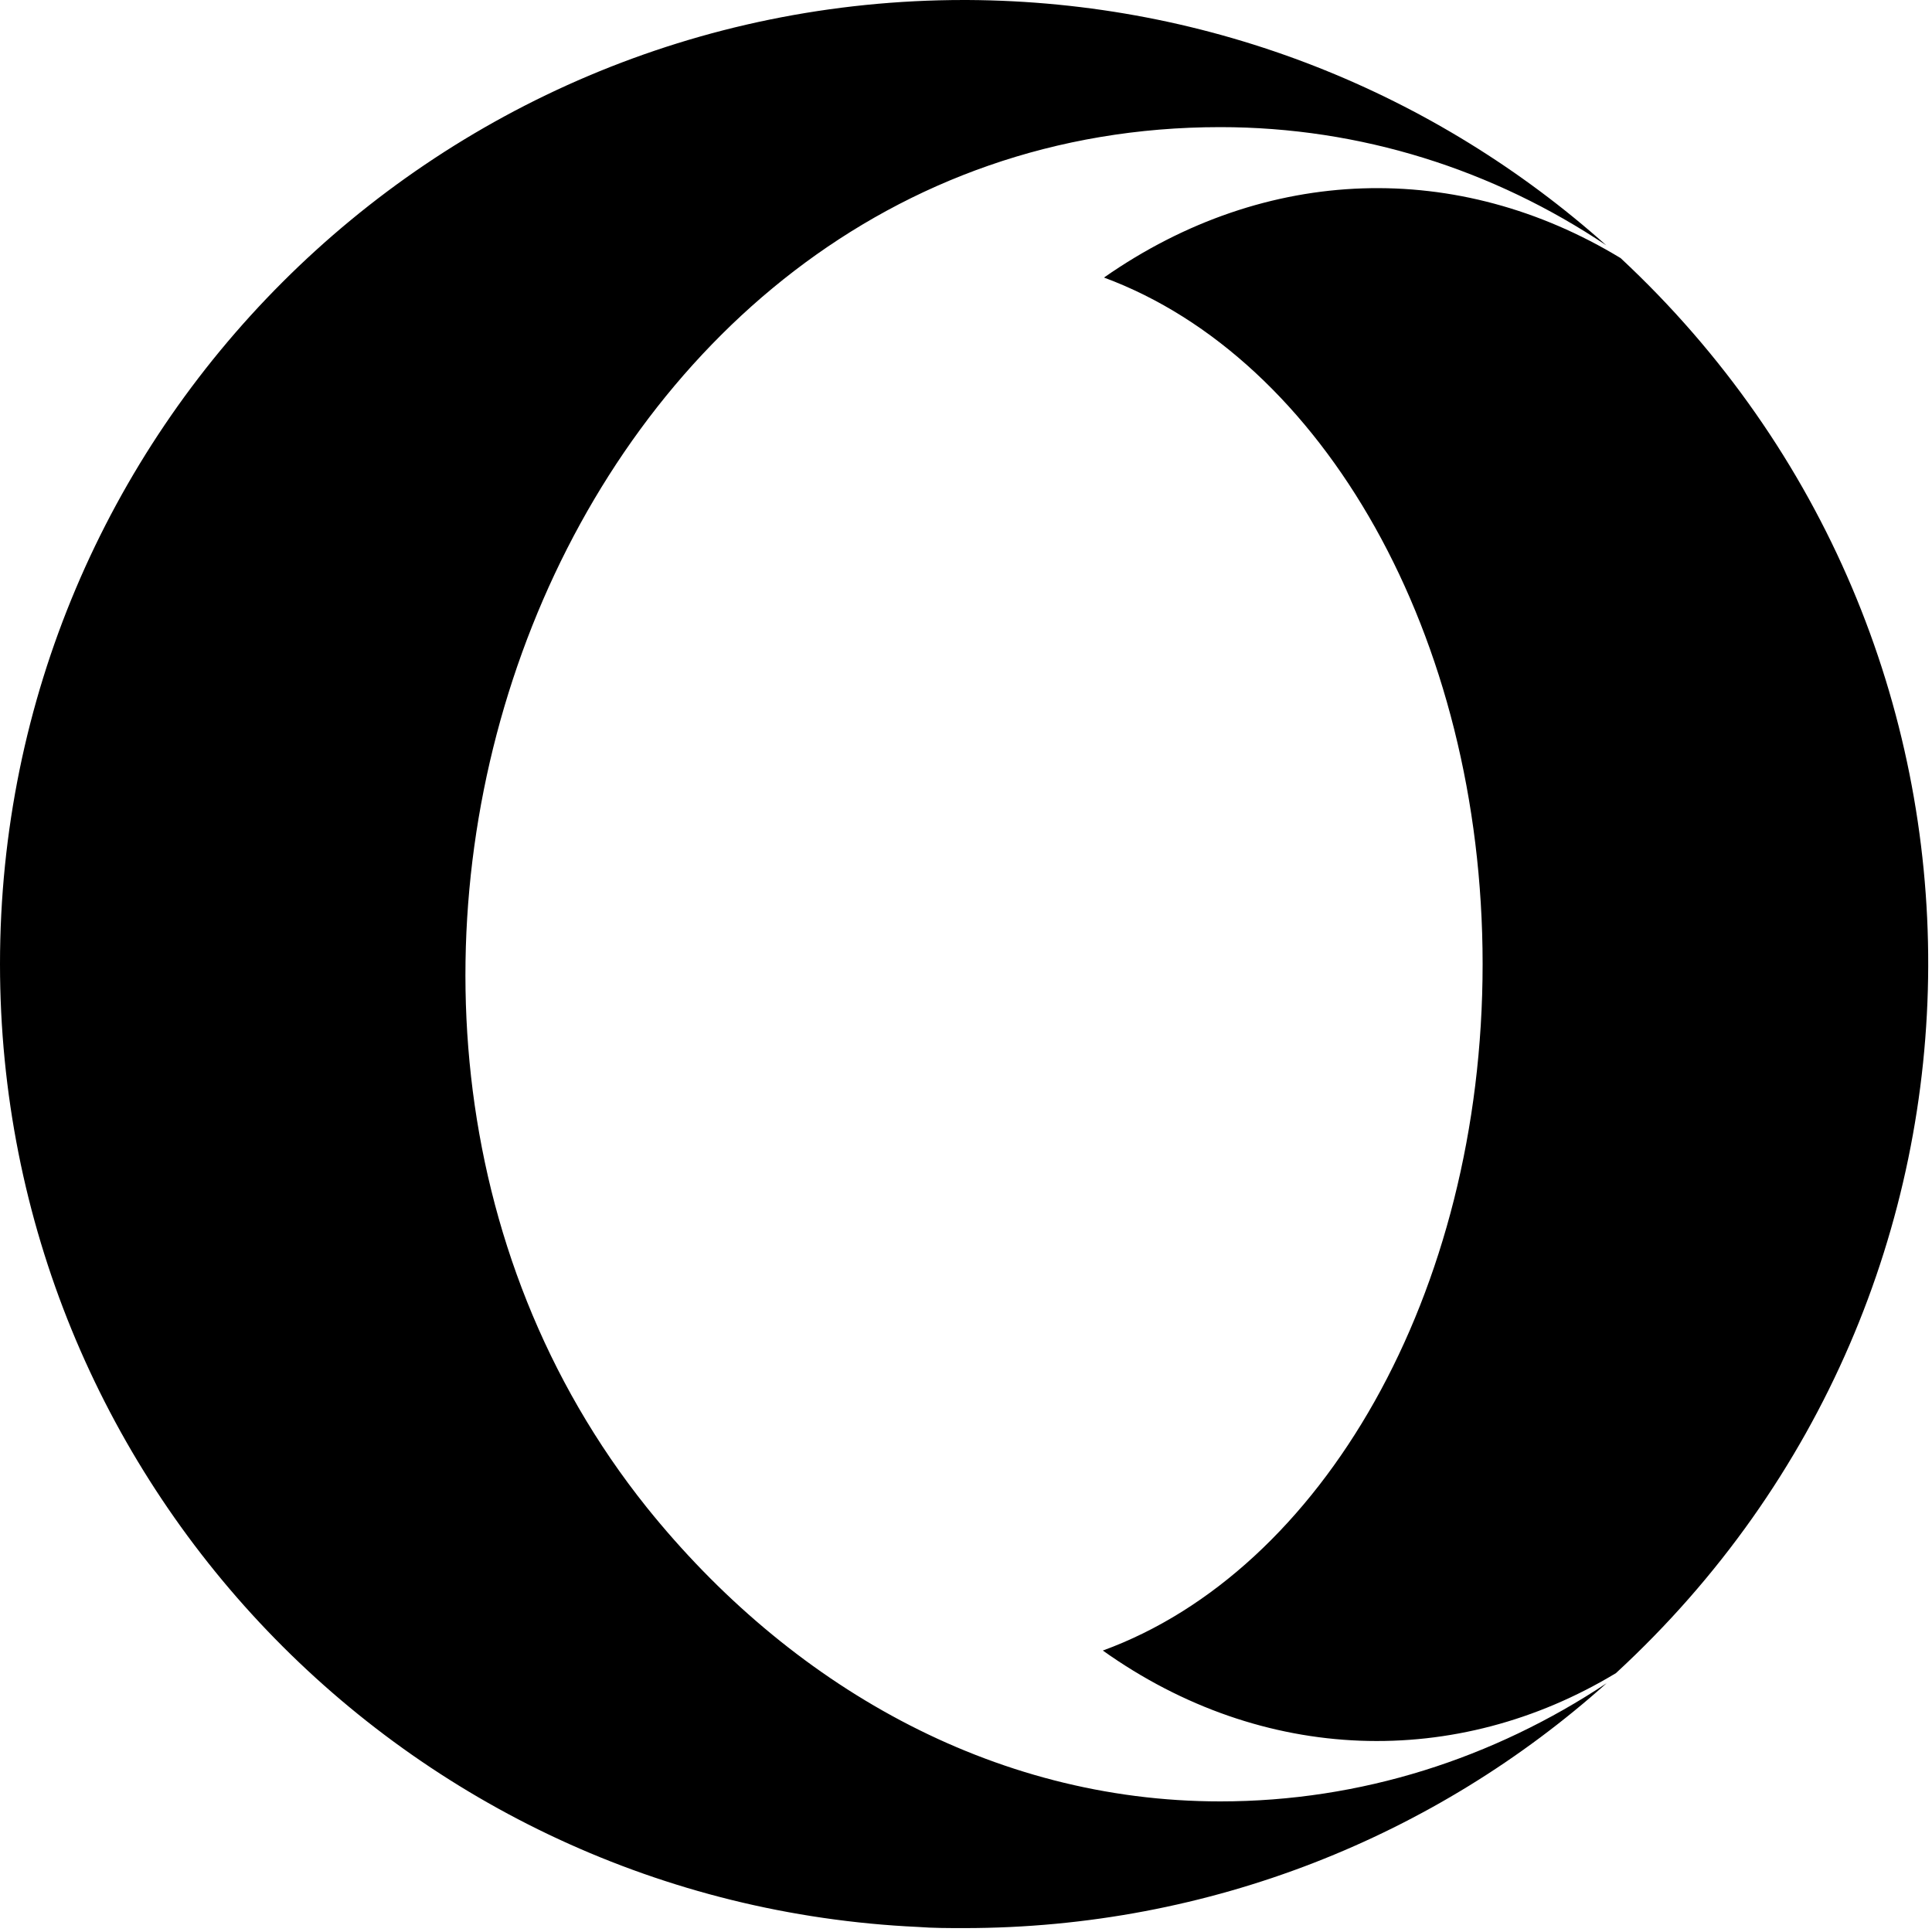 ﻿<?xml version="1.0" encoding="utf-8"?>
<svg version="1.1" xmlns:xlink="http://www.w3.org/1999/xlink" width="50px" height="50px" xmlns="http://www.w3.org/2000/svg">
  <defs>
    <pattern id="BGPattern" patternUnits="userSpaceOnUse" alignment="0 0" imageRepeat="None" />
    <mask fill="white" id="Clip900">
      <path d="M 41.569 6.348  C 38.652 4.396  35.221 3.29  31.579 3.29  C 14.457 3.29  6.167 25.805  16.74 39.014  C 20.412 43.581  25.654 46.62  31.579 46.62  C 35.231 46.62  38.652 45.503  41.579 43.561  C 37.173 47.505  31.328 49.899  24.95 49.899  C 24.557 49.899  24.145 49.899  23.753 49.869  C 10.523 49.256  0 38.34  0 24.95  C 0 11.167  11.167 0  24.95 0  L 25.03 0  C 31.378 0.03  37.173 2.425  41.569 6.348  Z M 41.942 6.68  C 52.596 16.61  52.555 33.41  41.821 43.3  C 37.706 45.785  32.696 45.674  28.541 42.716  C 34.195 40.654  38.37 33.501  38.37 24.95  C 38.37 16.429  34.225 9.276  28.571 7.183  C 32.777 4.245  37.746 4.135  41.942 6.68  Z " fill-rule="evenodd" />
    </mask>
  </defs>
  <g>
    <path d="M 41.569 6.348  C 38.652 4.396  35.221 3.29  31.579 3.29  C 14.457 3.29  6.167 25.805  16.74 39.014  C 20.412 43.581  25.654 46.62  31.579 46.62  C 35.231 46.62  38.652 45.503  41.579 43.561  C 37.173 47.505  31.328 49.899  24.95 49.899  C 24.557 49.899  24.145 49.899  23.753 49.869  C 10.523 49.256  0 38.34  0 24.95  C 0 11.167  11.167 0  24.95 0  L 25.03 0  C 31.378 0.03  37.173 2.425  41.569 6.348  Z M 41.942 6.68  C 52.596 16.61  52.555 33.41  41.821 43.3  C 37.706 45.785  32.696 45.674  28.541 42.716  C 34.195 40.654  38.37 33.501  38.37 24.95  C 38.37 16.429  34.225 9.276  28.571 7.183  C 32.777 4.245  37.746 4.135  41.942 6.68  Z " fill-rule="nonzero" fill="rgba(0, 0, 0, 1)" stroke="none" class="fill" />
    <path d="M 41.569 6.348  C 38.652 4.396  35.221 3.29  31.579 3.29  C 14.457 3.29  6.167 25.805  16.74 39.014  C 20.412 43.581  25.654 46.62  31.579 46.62  C 35.231 46.62  38.652 45.503  41.579 43.561  C 37.173 47.505  31.328 49.899  24.95 49.899  C 24.557 49.899  24.145 49.899  23.753 49.869  C 10.523 49.256  0 38.34  0 24.95  C 0 11.167  11.167 0  24.95 0  L 25.03 0  C 31.378 0.03  37.173 2.425  41.569 6.348  Z " stroke-width="0" stroke-dasharray="0" stroke="rgba(255, 255, 255, 0)" fill="none" class="stroke" mask="url(#Clip900)" />
    <path d="M 41.942 6.68  C 52.596 16.61  52.555 33.41  41.821 43.3  C 37.706 45.785  32.696 45.674  28.541 42.716  C 34.195 40.654  38.37 33.501  38.37 24.95  C 38.37 16.429  34.225 9.276  28.571 7.183  C 32.777 4.245  37.746 4.135  41.942 6.68  Z " stroke-width="0" stroke-dasharray="0" stroke="rgba(255, 255, 255, 0)" fill="none" class="stroke" mask="url(#Clip900)" />
  </g>
</svg>